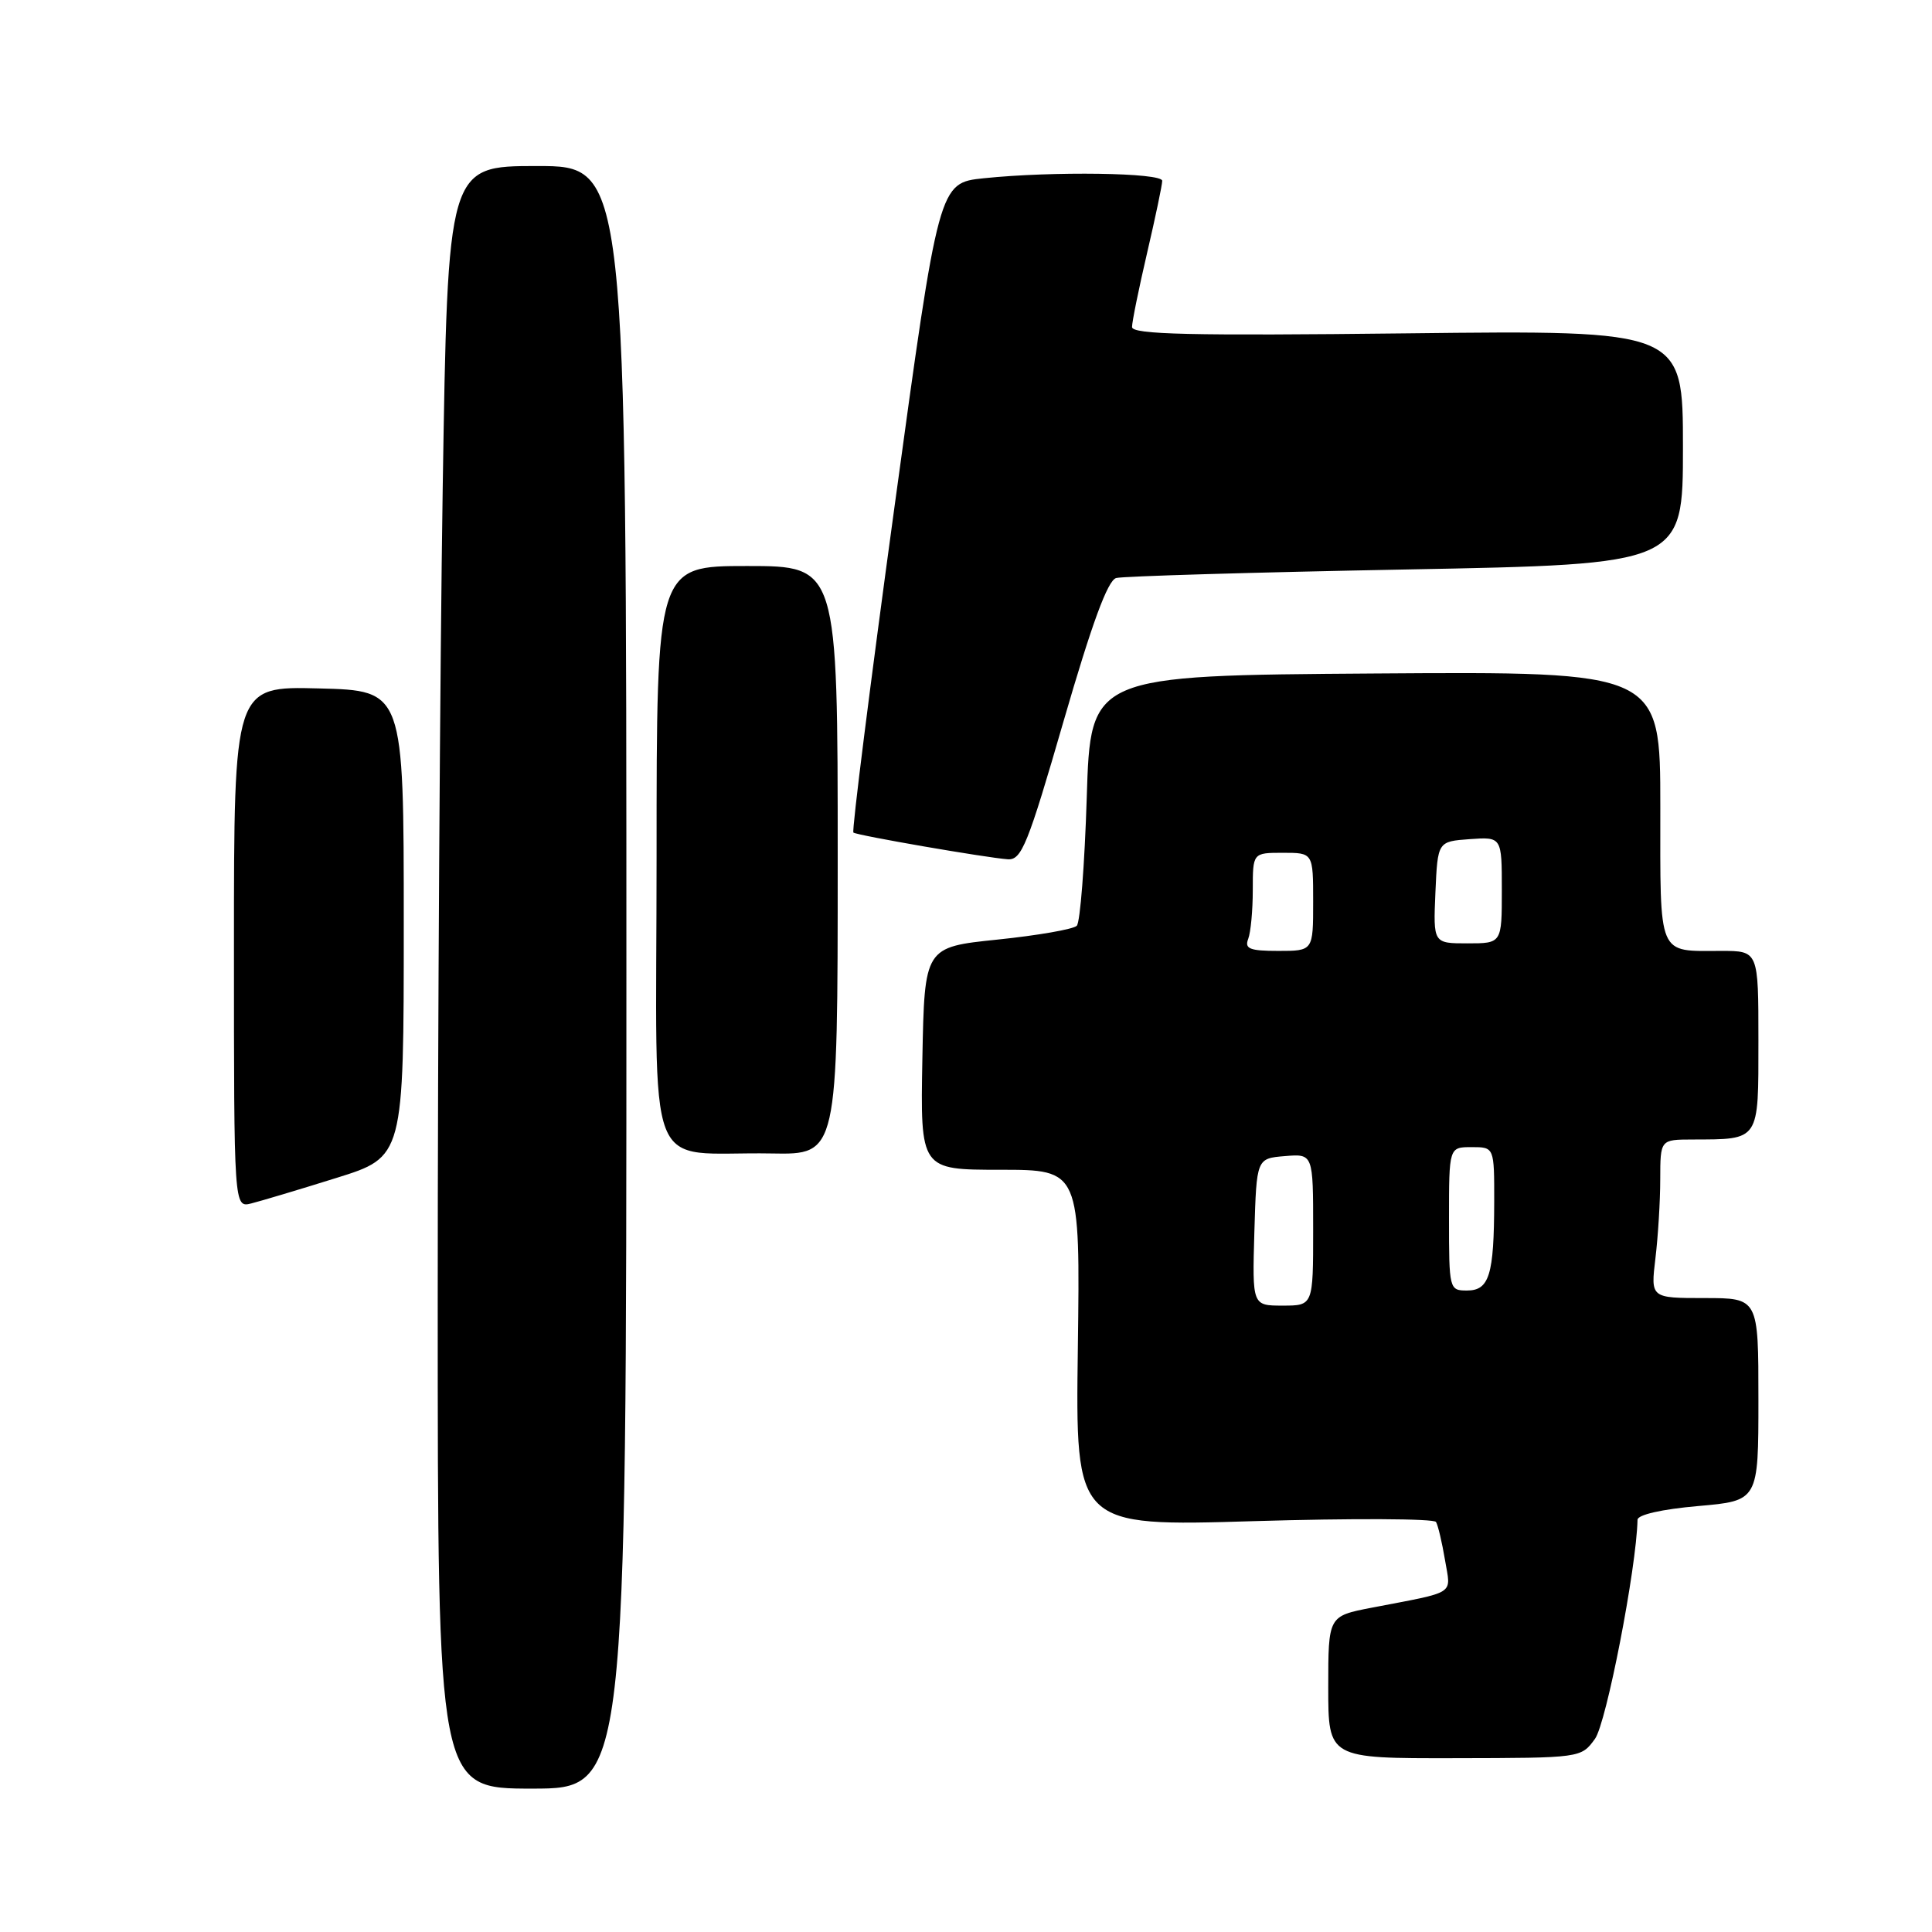 <?xml version="1.0" encoding="UTF-8" standalone="no"?>
<!DOCTYPE svg PUBLIC "-//W3C//DTD SVG 1.1//EN" "http://www.w3.org/Graphics/SVG/1.1/DTD/svg11.dtd" >
<svg xmlns="http://www.w3.org/2000/svg" xmlns:xlink="http://www.w3.org/1999/xlink" version="1.1" viewBox="0 0 256 256">
 <g >
 <path fill="currentColor"
d=" M 83.00 129.50 C 83.00 22.00 83.00 22.00 71.16 22.00 C 59.33 22.00 59.33 22.00 58.66 64.75 C 58.30 88.26 58.00 136.64 58.00 172.25 C 58.00 237.00 58.00 237.00 70.50 237.00 C 83.00 237.00 83.00 237.00 83.00 129.50 Z  M 211.34 230.41 C 212.85 228.34 216.85 207.74 216.98 201.38 C 216.99 200.71 220.20 199.98 225.00 199.56 C 233.00 198.86 233.00 198.86 233.00 185.43 C 233.00 172.00 233.00 172.00 225.86 172.00 C 218.72 172.00 218.72 172.00 219.35 166.75 C 219.70 163.86 219.99 159.14 219.99 156.25 C 220.00 151.00 220.00 151.00 224.25 150.99 C 233.23 150.96 233.00 151.30 233.00 137.88 C 233.00 126.00 233.00 126.00 228.08 126.00 C 219.56 126.00 220.00 127.05 220.00 106.88 C 220.00 88.98 220.00 88.98 182.25 89.24 C 144.50 89.50 144.50 89.50 144.00 105.67 C 143.72 114.56 143.13 122.21 142.68 122.67 C 142.22 123.13 137.50 123.95 132.18 124.50 C 122.50 125.50 122.50 125.50 122.22 140.25 C 121.95 155.00 121.95 155.00 132.54 155.00 C 143.13 155.00 143.13 155.00 142.82 178.64 C 142.50 202.27 142.50 202.27 166.14 201.56 C 179.15 201.17 190.01 201.22 190.28 201.67 C 190.55 202.13 191.08 204.39 191.47 206.71 C 192.25 211.42 193.16 210.83 181.75 213.03 C 176.00 214.14 176.00 214.14 176.00 223.57 C 176.00 233.00 176.00 233.00 192.75 232.97 C 209.50 232.94 209.50 232.94 211.34 230.41 Z  M 44.55 156.09 C 53.50 153.30 53.50 153.30 53.50 122.40 C 53.50 91.50 53.50 91.50 42.25 91.22 C 31.00 90.93 31.00 90.93 31.00 125.49 C 31.00 160.04 31.00 160.04 33.30 159.46 C 34.57 159.14 39.63 157.63 44.55 156.09 Z  M 111.00 114.00 C 111.00 75.00 111.00 75.00 99.00 75.00 C 87.00 75.00 87.00 75.00 87.00 113.44 C 87.00 157.38 85.12 152.53 102.25 152.84 C 111.00 153.00 111.00 153.00 111.00 114.00 Z  M 140.94 95.52 C 144.69 82.59 146.77 76.91 147.90 76.59 C 148.78 76.35 166.04 75.84 186.25 75.46 C 223.00 74.77 223.00 74.77 223.00 59.26 C 223.00 43.75 223.00 43.75 186.50 44.17 C 157.68 44.50 150.00 44.32 150.00 43.33 C 150.00 42.64 150.90 38.22 152.00 33.50 C 153.10 28.78 154.00 24.49 154.00 23.96 C 154.00 22.88 139.47 22.67 130.35 23.62 C 124.40 24.24 124.40 24.24 118.53 67.12 C 115.30 90.70 112.85 110.14 113.08 110.32 C 113.58 110.70 130.64 113.65 133.54 113.86 C 135.36 113.98 136.19 111.94 140.94 95.52 Z  M 166.21 163.25 C 166.50 153.50 166.50 153.50 170.25 153.19 C 174.00 152.88 174.00 152.88 174.00 162.94 C 174.00 173.00 174.00 173.00 169.96 173.00 C 165.93 173.00 165.93 173.00 166.21 163.25 Z  M 192.00 161.50 C 192.00 152.00 192.00 152.00 195.00 152.00 C 198.00 152.00 198.00 152.00 197.99 159.25 C 197.97 168.96 197.34 171.00 194.38 171.00 C 192.04 171.00 192.00 170.84 192.00 161.50 Z  M 165.39 124.42 C 165.73 123.55 166.00 120.62 166.00 117.92 C 166.00 113.00 166.00 113.00 170.00 113.00 C 174.00 113.00 174.00 113.00 174.00 119.50 C 174.00 126.00 174.00 126.00 169.39 126.00 C 165.60 126.00 164.89 125.72 165.39 124.42 Z  M 190.20 118.25 C 190.50 111.50 190.50 111.50 194.75 111.19 C 199.00 110.89 199.00 110.89 199.00 117.94 C 199.00 125.00 199.00 125.00 194.45 125.00 C 189.91 125.00 189.91 125.00 190.20 118.25 Z "/>
</g>
</svg>